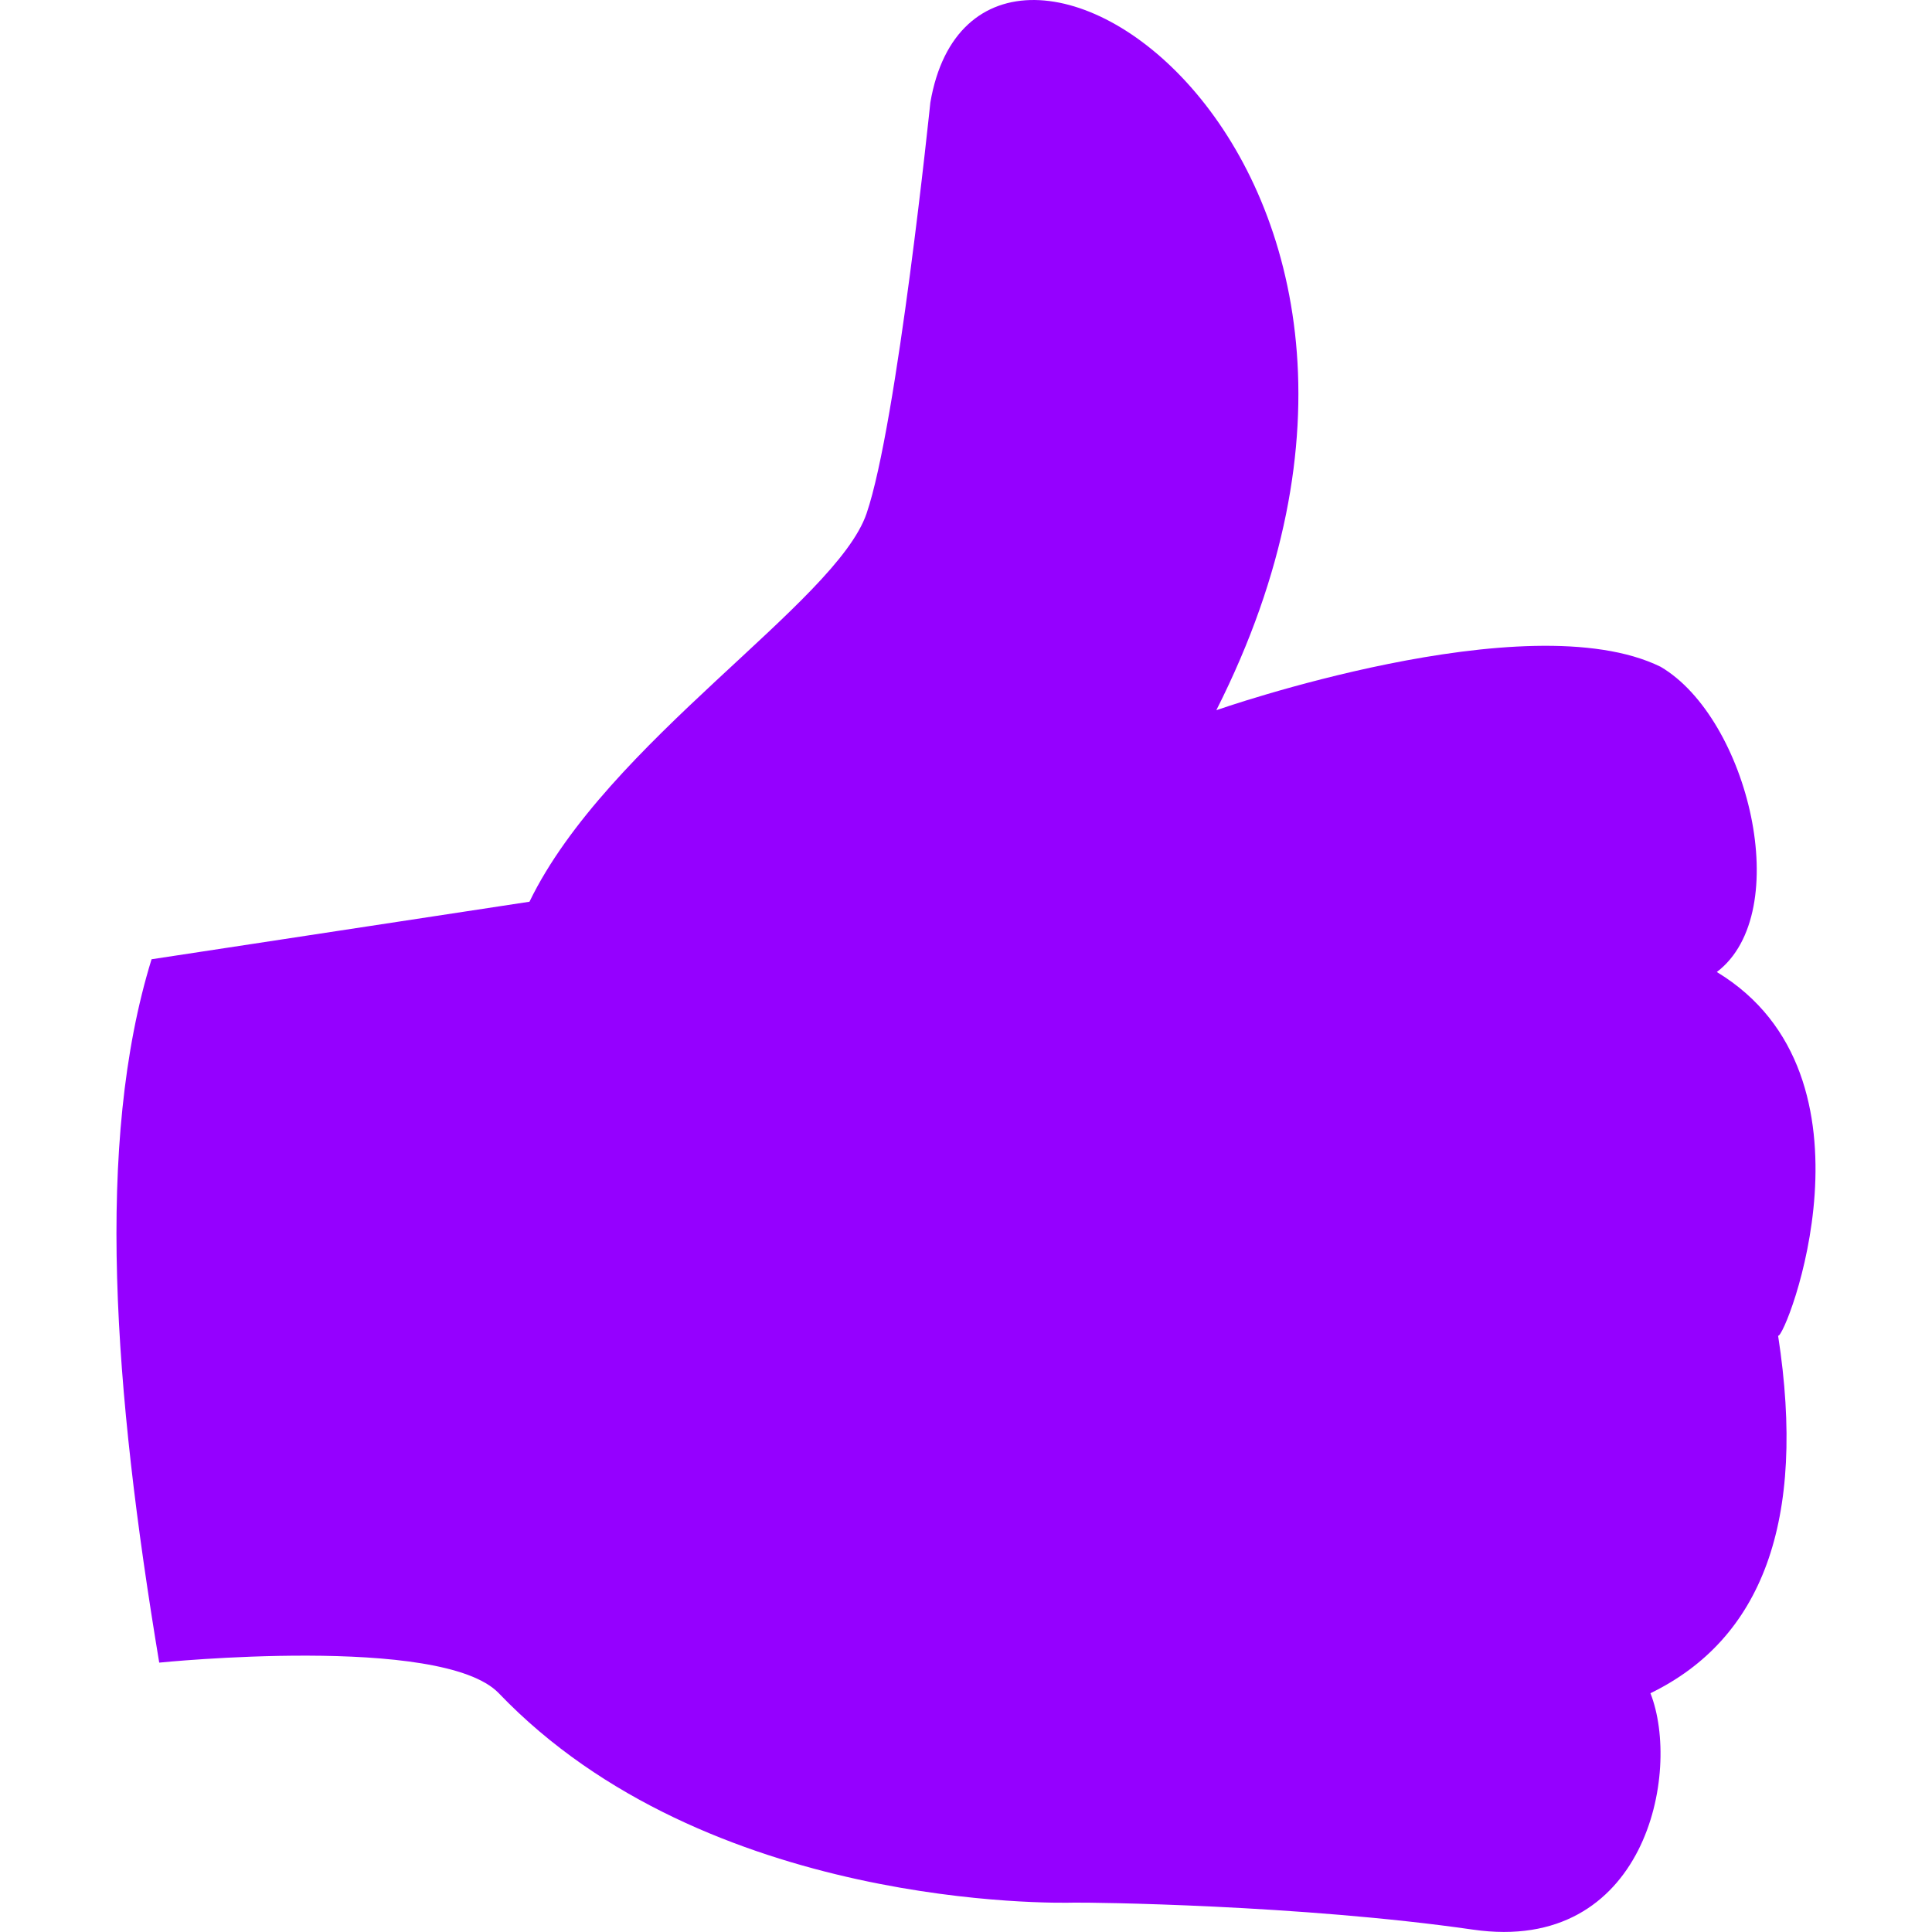 <?xml version="1.0" encoding="UTF-8" standalone="no"?>
<!-- Created with Inkscape (http://www.inkscape.org/) -->

<svg
   width="200"
   height="200"
   viewBox="0 0 52.917 52.917"
   version="1.1"
   id="svg5"
   inkscape:export-filename="thumbs-up-vector.svg"
   inkscape:export-xdpi="96"
   inkscape:export-ydpi="96"
   xml:space="preserve"
   xmlns:inkscape="http://www.inkscape.org/namespaces/inkscape"
   xmlns:sodipodi="http://sodipodi.sourceforge.net/DTD/sodipodi-0.dtd"
   xmlns="http://www.w3.org/2000/svg"
   xmlns:svg="http://www.w3.org/2000/svg"><sodipodi:namedview
     id="namedview7"
     pagecolor="#ffffff"
     bordercolor="#111111"
     borderopacity="1"
     inkscape:showpageshadow="0"
     inkscape:pageopacity="0"
     inkscape:pagecheckerboard="1"
     inkscape:deskcolor="#d1d1d1"
     inkscape:document-units="px"
     showgrid="false" /><defs
     id="defs2" /><g
     inkscape:label="Camada 1"
     inkscape:groupmode="layer"
     id="layer1"><path
       style="display:inline;fill:#9500ff;fill-opacity:1;stroke:none;stroke-width:0;stroke-linecap:round;stroke-linejoin:round;stroke-dasharray:none;paint-order:stroke fill markers"
       d="m 4.151,26.274 10.351,-1.576 c 2.124,-4.382 8.392,-8.183 9.232,-10.631 0.84,-2.448 1.748,-11.26 1.748,-11.26 1.34,-7.789 15.46,1.56 7.833,16.645 0,0 8.51,-2.984 12.169,-1.189 2.398,1.408 3.691,6.729 1.539,8.36 4.708,2.846 1.879,10.056 1.679,9.963 0.787,5.091 -0.45,8.309 -3.497,9.791 0.852,2.164 -0.131,7.158 -4.861,6.475 C 35.614,52.17 29.836,52.103 29.399,52.113 28.962,52.124 19.351,52.316 13.663,46.378 12.103,44.75 4.361,45.539 4.361,45.539 3.119,38.077 2.597,31.313 4.151,26.274 Z"
       id="path374"
       sodipodi:nodetypes="cczsccccczzcsc" /></g></svg>
